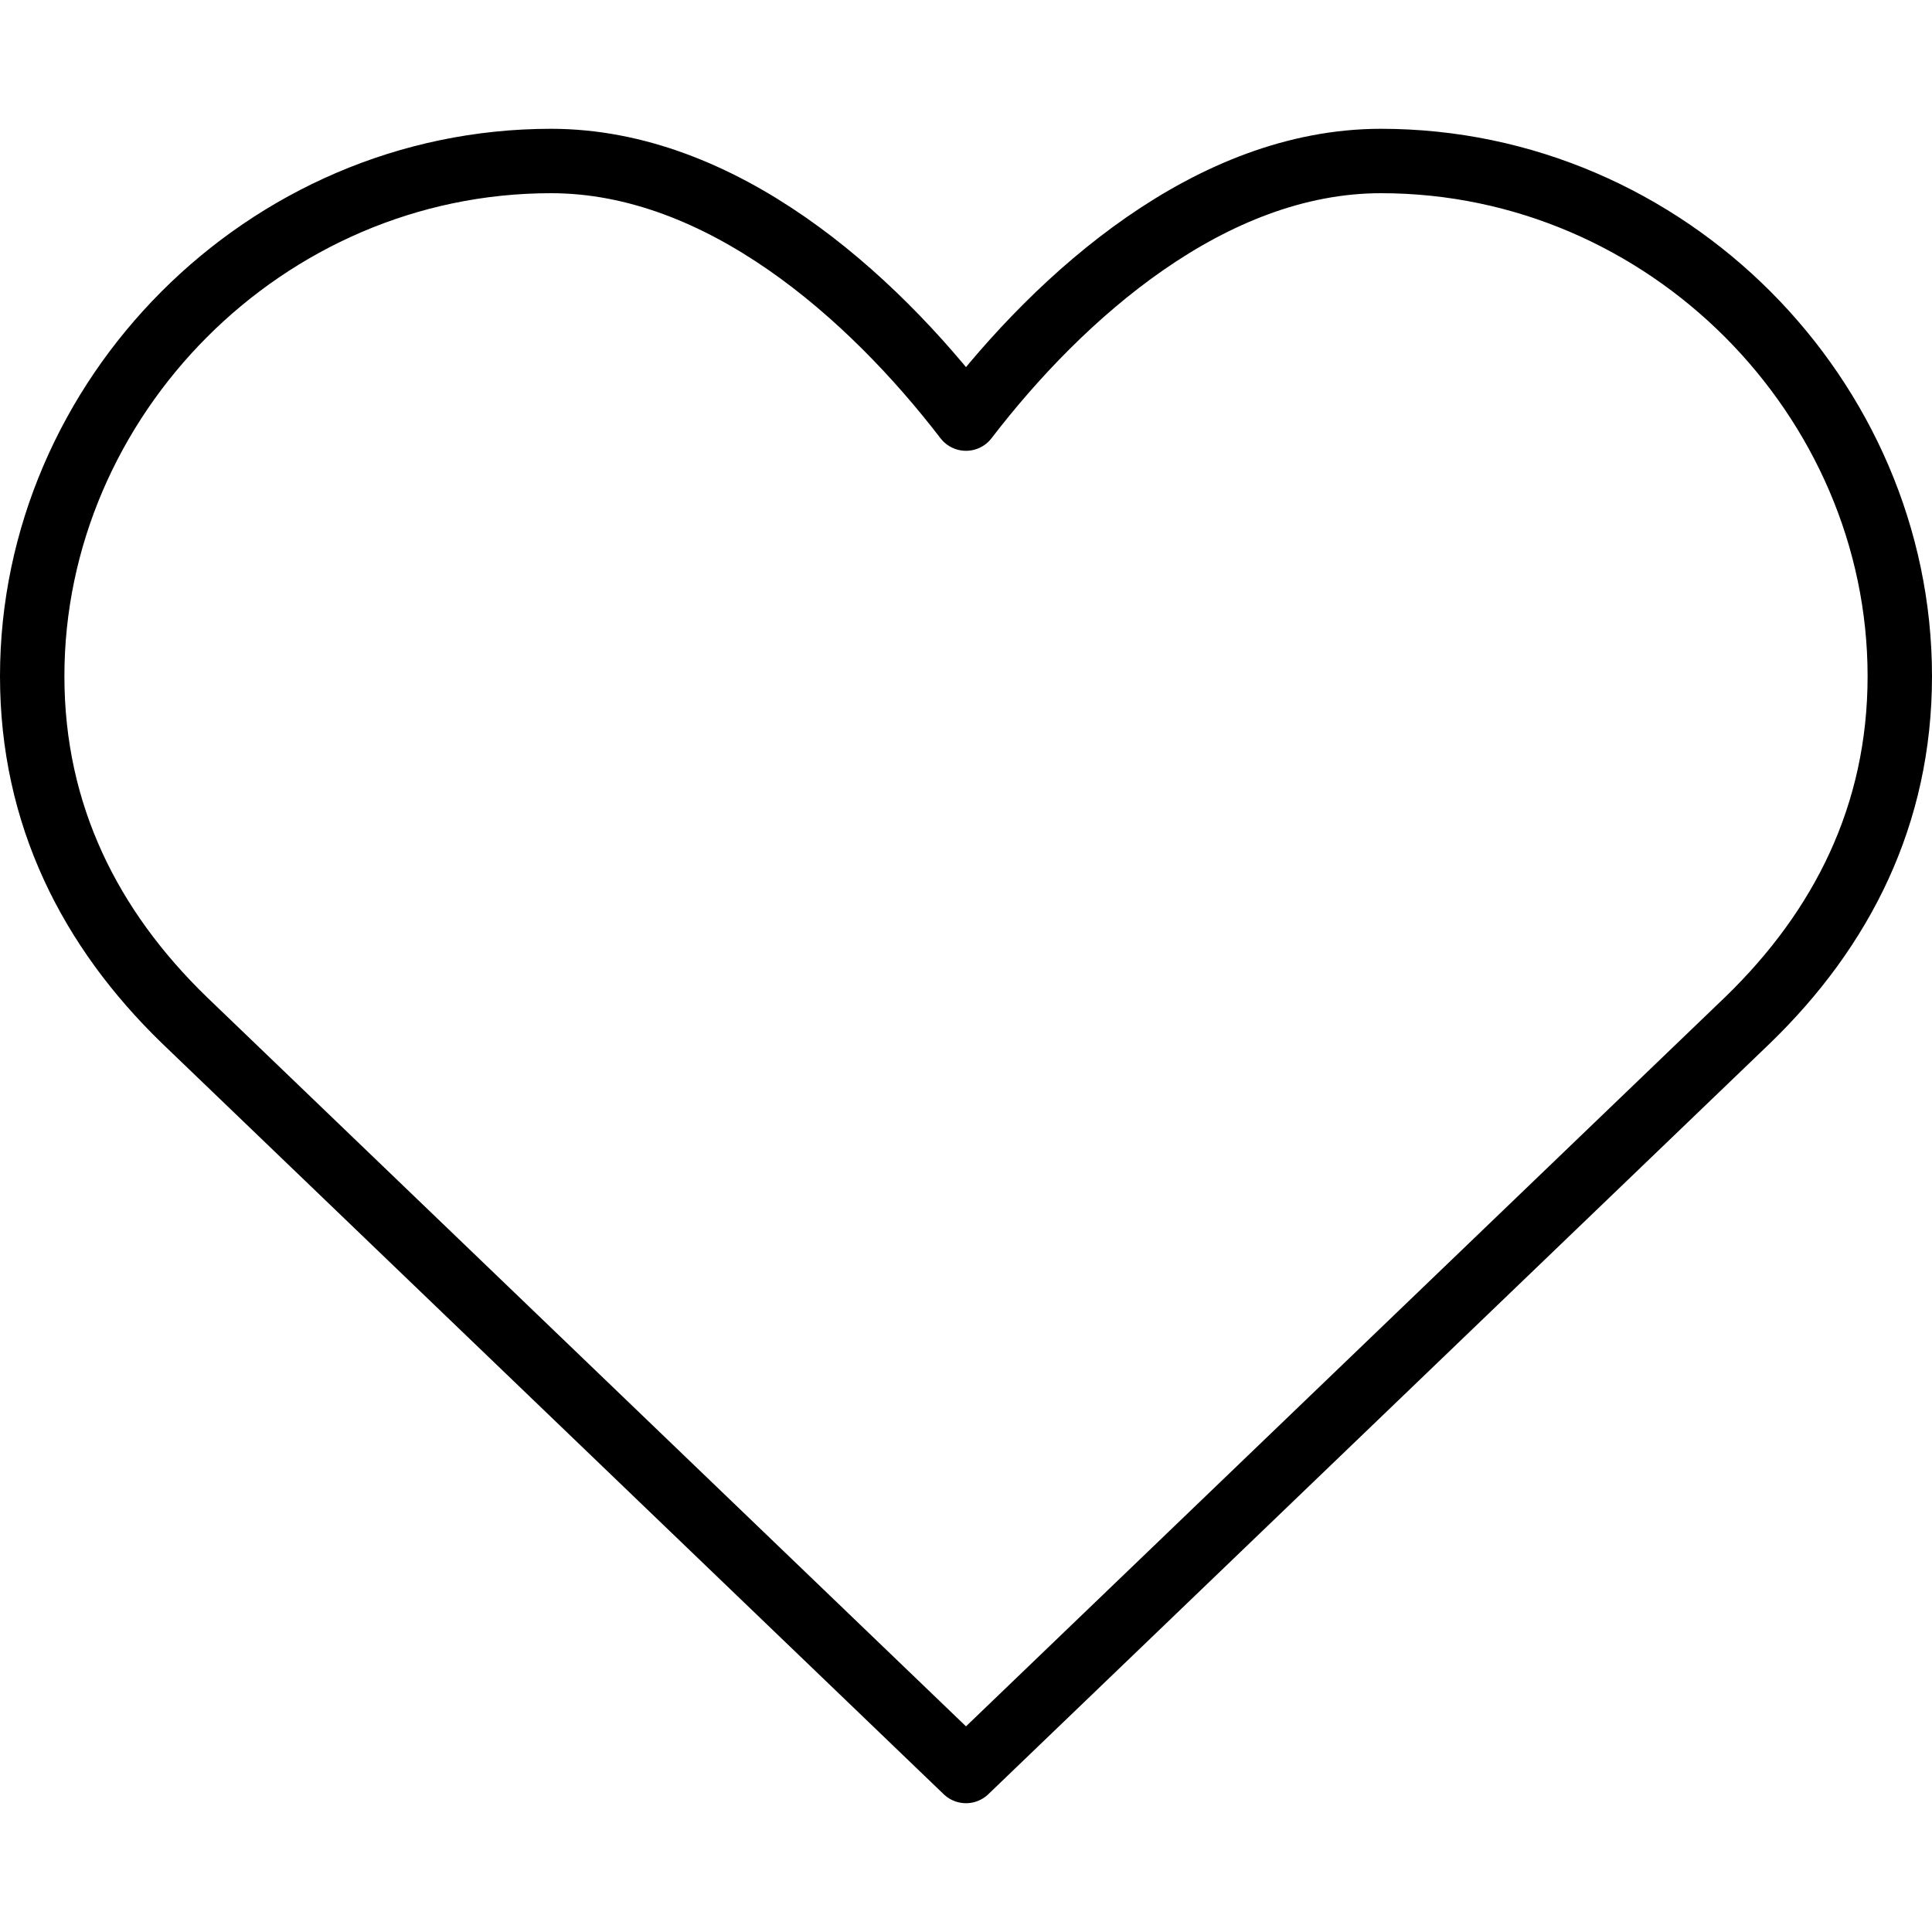<?xml version="1.0" encoding="UTF-8"?>
<svg version="1.1" viewBox="0 0 30 30" xmlns="http://www.w3.org/2000/svg" xmlns:xlink="http://www.w3.org/1999/xlink">
    <!--Generated by IJSVG (https://github.com/curthard89/IJSVG)-->
    <g fill="none" stroke="currentColor" stroke-linecap="round" stroke-linejoin="round" stroke-width="1">
        <path d="M20.944,0c-2.648,0 -4.976,2.087 -6.444,4c-1.469,-1.913 -3.797,-4 -6.444,-4c-4.449,0 -8.056,3.685 -8.056,8c0,2.157 0.902,3.923 2.359,5.337l12.141,11.663l12.141,-11.663c1.458,-1.414 2.359,-3.18 2.359,-5.337c0,-4.315 -3.607,-8 -8.056,-8Z" transform="translate(0.5, 2.5)"></path>
    </g>
</svg>
